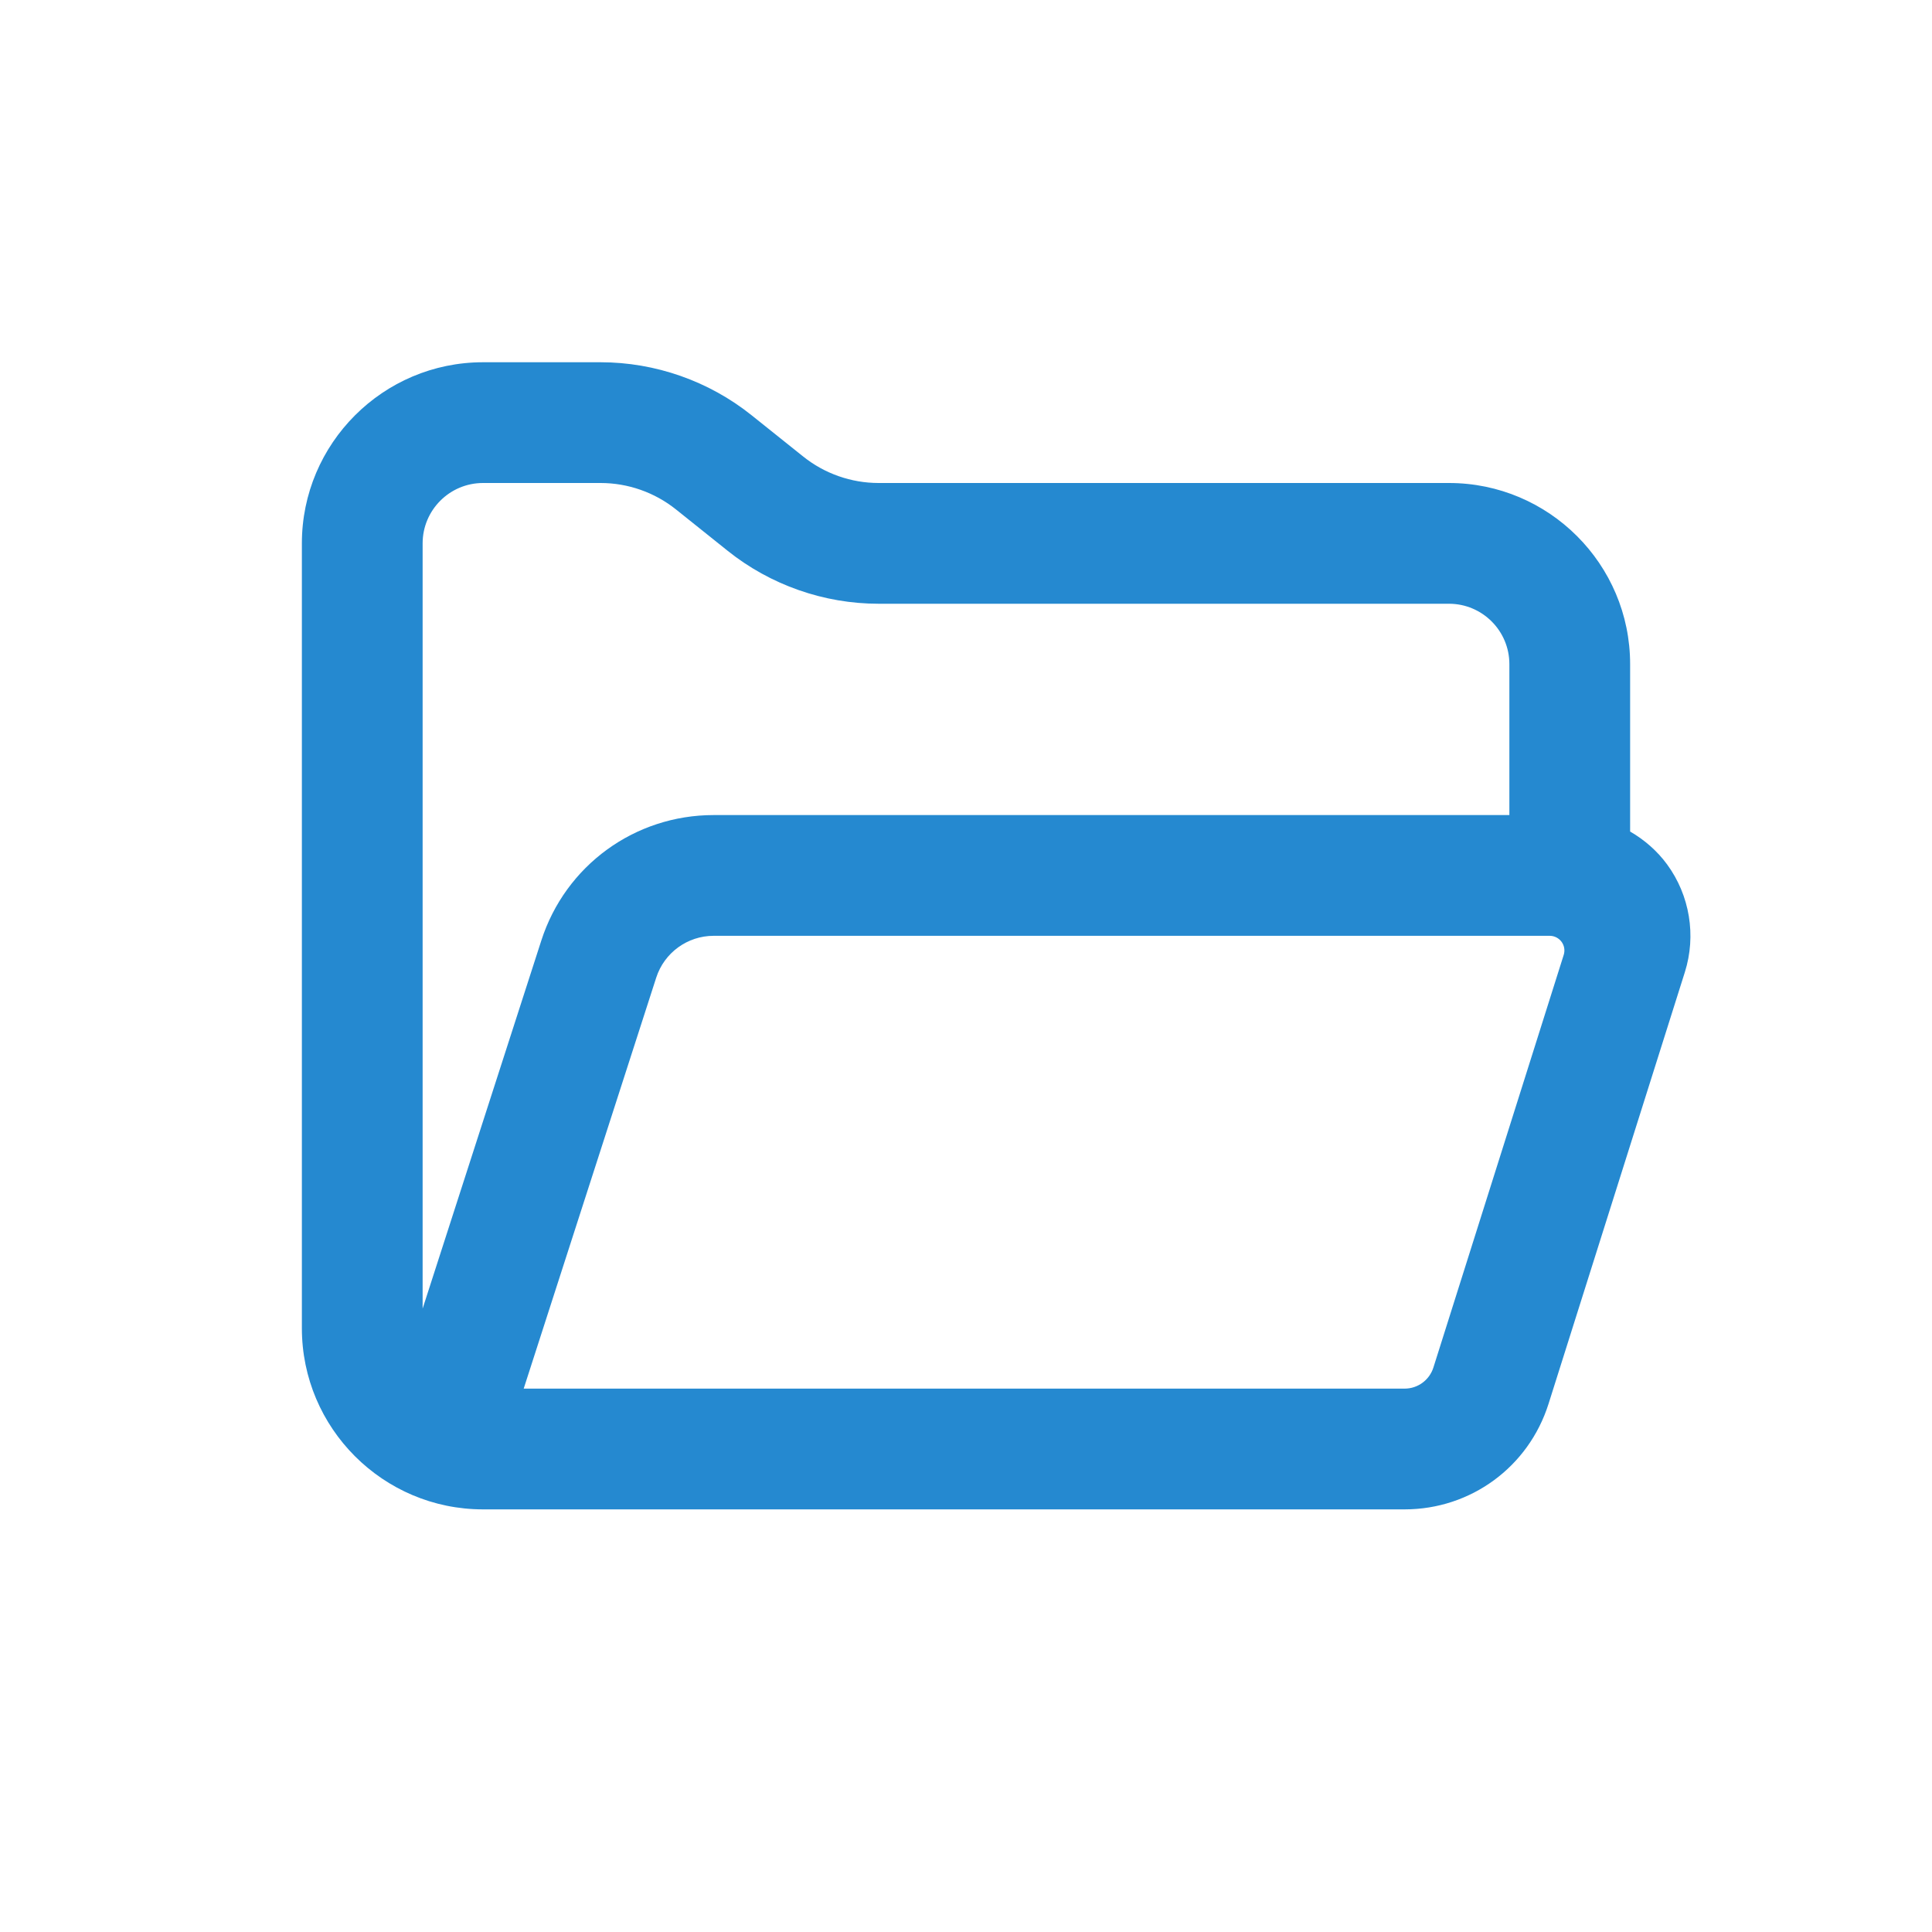 <svg xmlns="http://www.w3.org/2000/svg" viewBox="0 0 64 64" width="24" height="24">
    <path
        d='M51.336,31H23.641c-0.868,0-1.637,0.56-1.903,1.386L17.348,46c0.338,0,0.764,0,1.083,0h28.099	c0.436,0,0.821-0.283,0.953-0.698l4.317-13.67c0.049-0.156,0.016-0.314-0.071-0.433C51.64,31.08,51.5,31,51.336,31z M48,20H29.104	c-1.81,0-3.585-0.623-4.998-1.753l-1.712-1.37C21.688,16.311,20.801,16,19.896,16H16c-1.103,0-2,0.897-2,2v23.869	c0,0.443,0,1.047,0,1.48l3.931-12.19C18.731,28.671,21.026,27,23.641,27H50v-5C50,20.897,49.103,20,48,20z M48,16	c3.309,0,6,2.691,6,6v5.546c0.473,0.274,0.895,0.639,1.225,1.089c0.751,1.024,0.971,2.358,0.588,3.569l-4.516,14.301	C50.636,48.596,48.72,50,46.529,50H16c-3.309,0-6-2.691-6-6V18c0-3.309,2.691-6,6-6h3.896c1.81,0,3.585,0.623,4.998,1.753	l1.713,1.37C27.312,15.689,28.199,16,29.104,16H48z'
        fill='#2589d0' />
</svg>